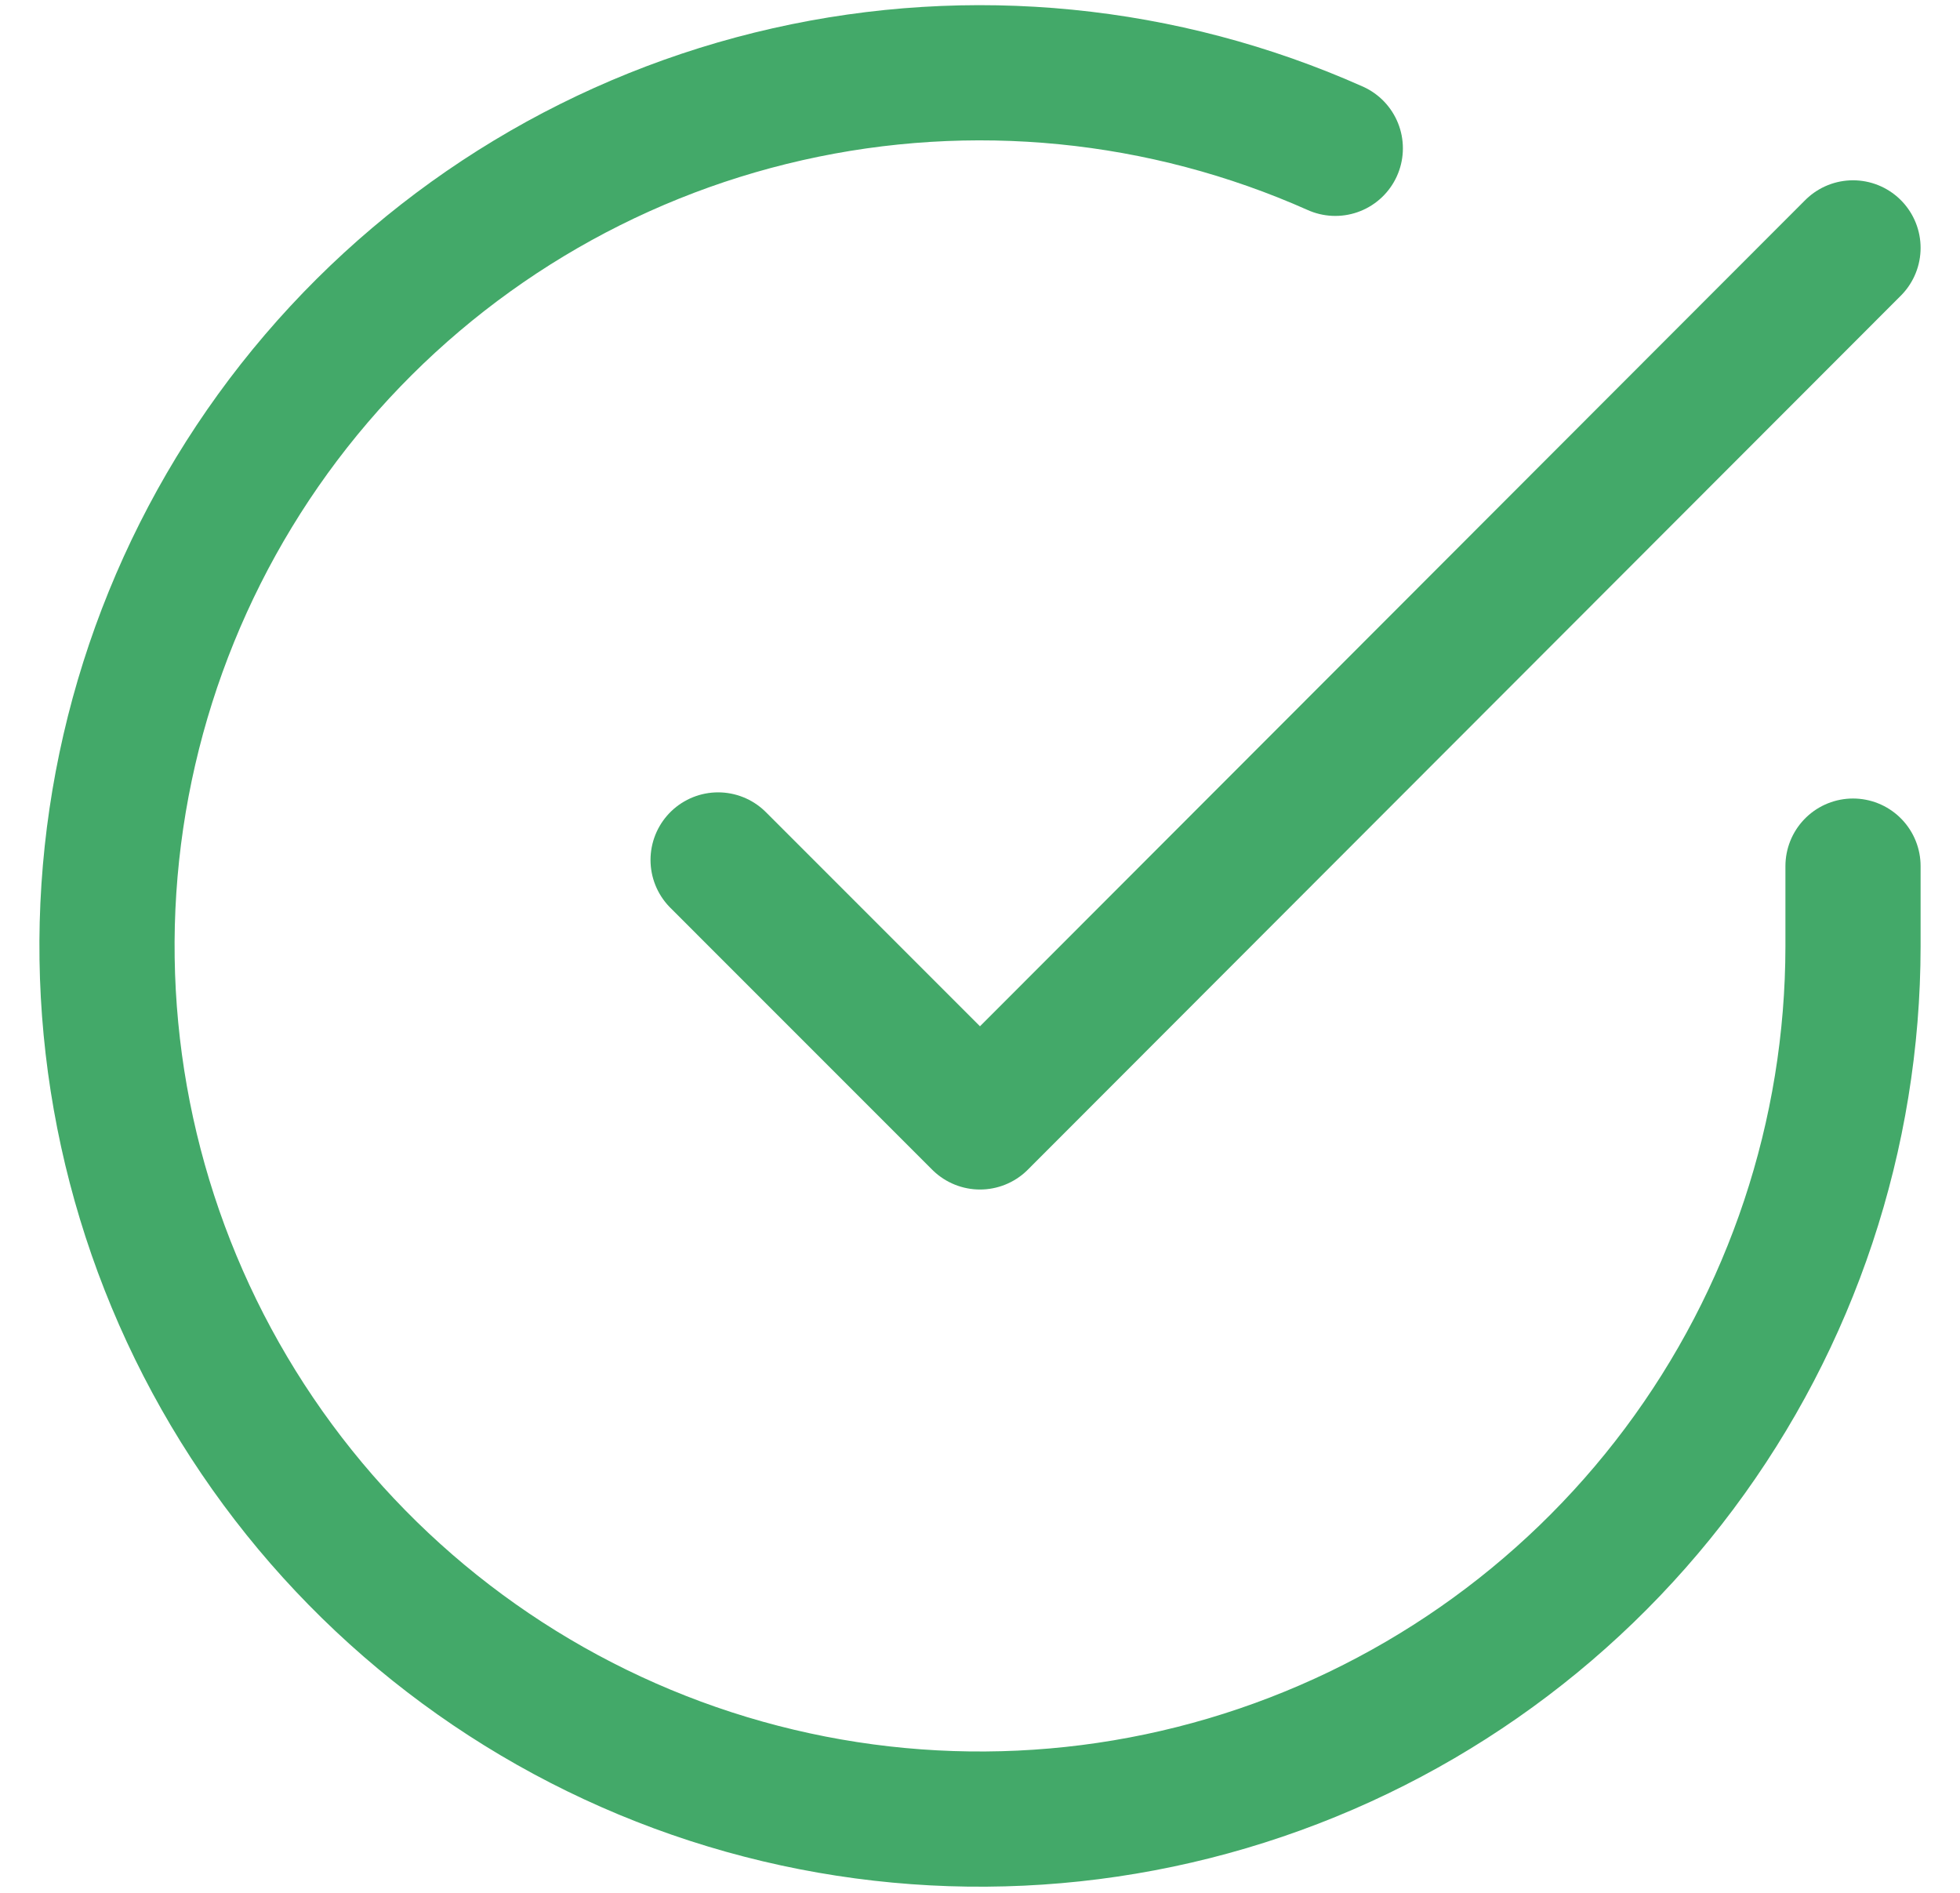<svg width="29" height="28" viewBox="0 0 29 28" fill="none" xmlns="http://www.w3.org/2000/svg">
<path d="M27.417 12.812V14C27.415 16.785 26.513 19.496 24.845 21.727C23.178 23.957 20.833 25.589 18.162 26.379C15.491 27.169 12.636 27.074 10.024 26.109C7.411 25.143 5.18 23.36 3.664 21.023C2.148 18.686 1.428 15.922 1.611 13.143C1.795 10.363 2.871 7.718 4.681 5.6C6.491 3.483 8.936 2.007 11.653 1.394C14.37 0.78 17.213 1.061 19.757 2.194" stroke="#43A969" stroke-width="2" stroke-linecap="round" stroke-linejoin="round"/>
<path d="M27.417 3.667L14.5 16.596L10.625 12.721" stroke="#43A969" stroke-width="2" stroke-linecap="round" stroke-linejoin="round"/>
</svg>
